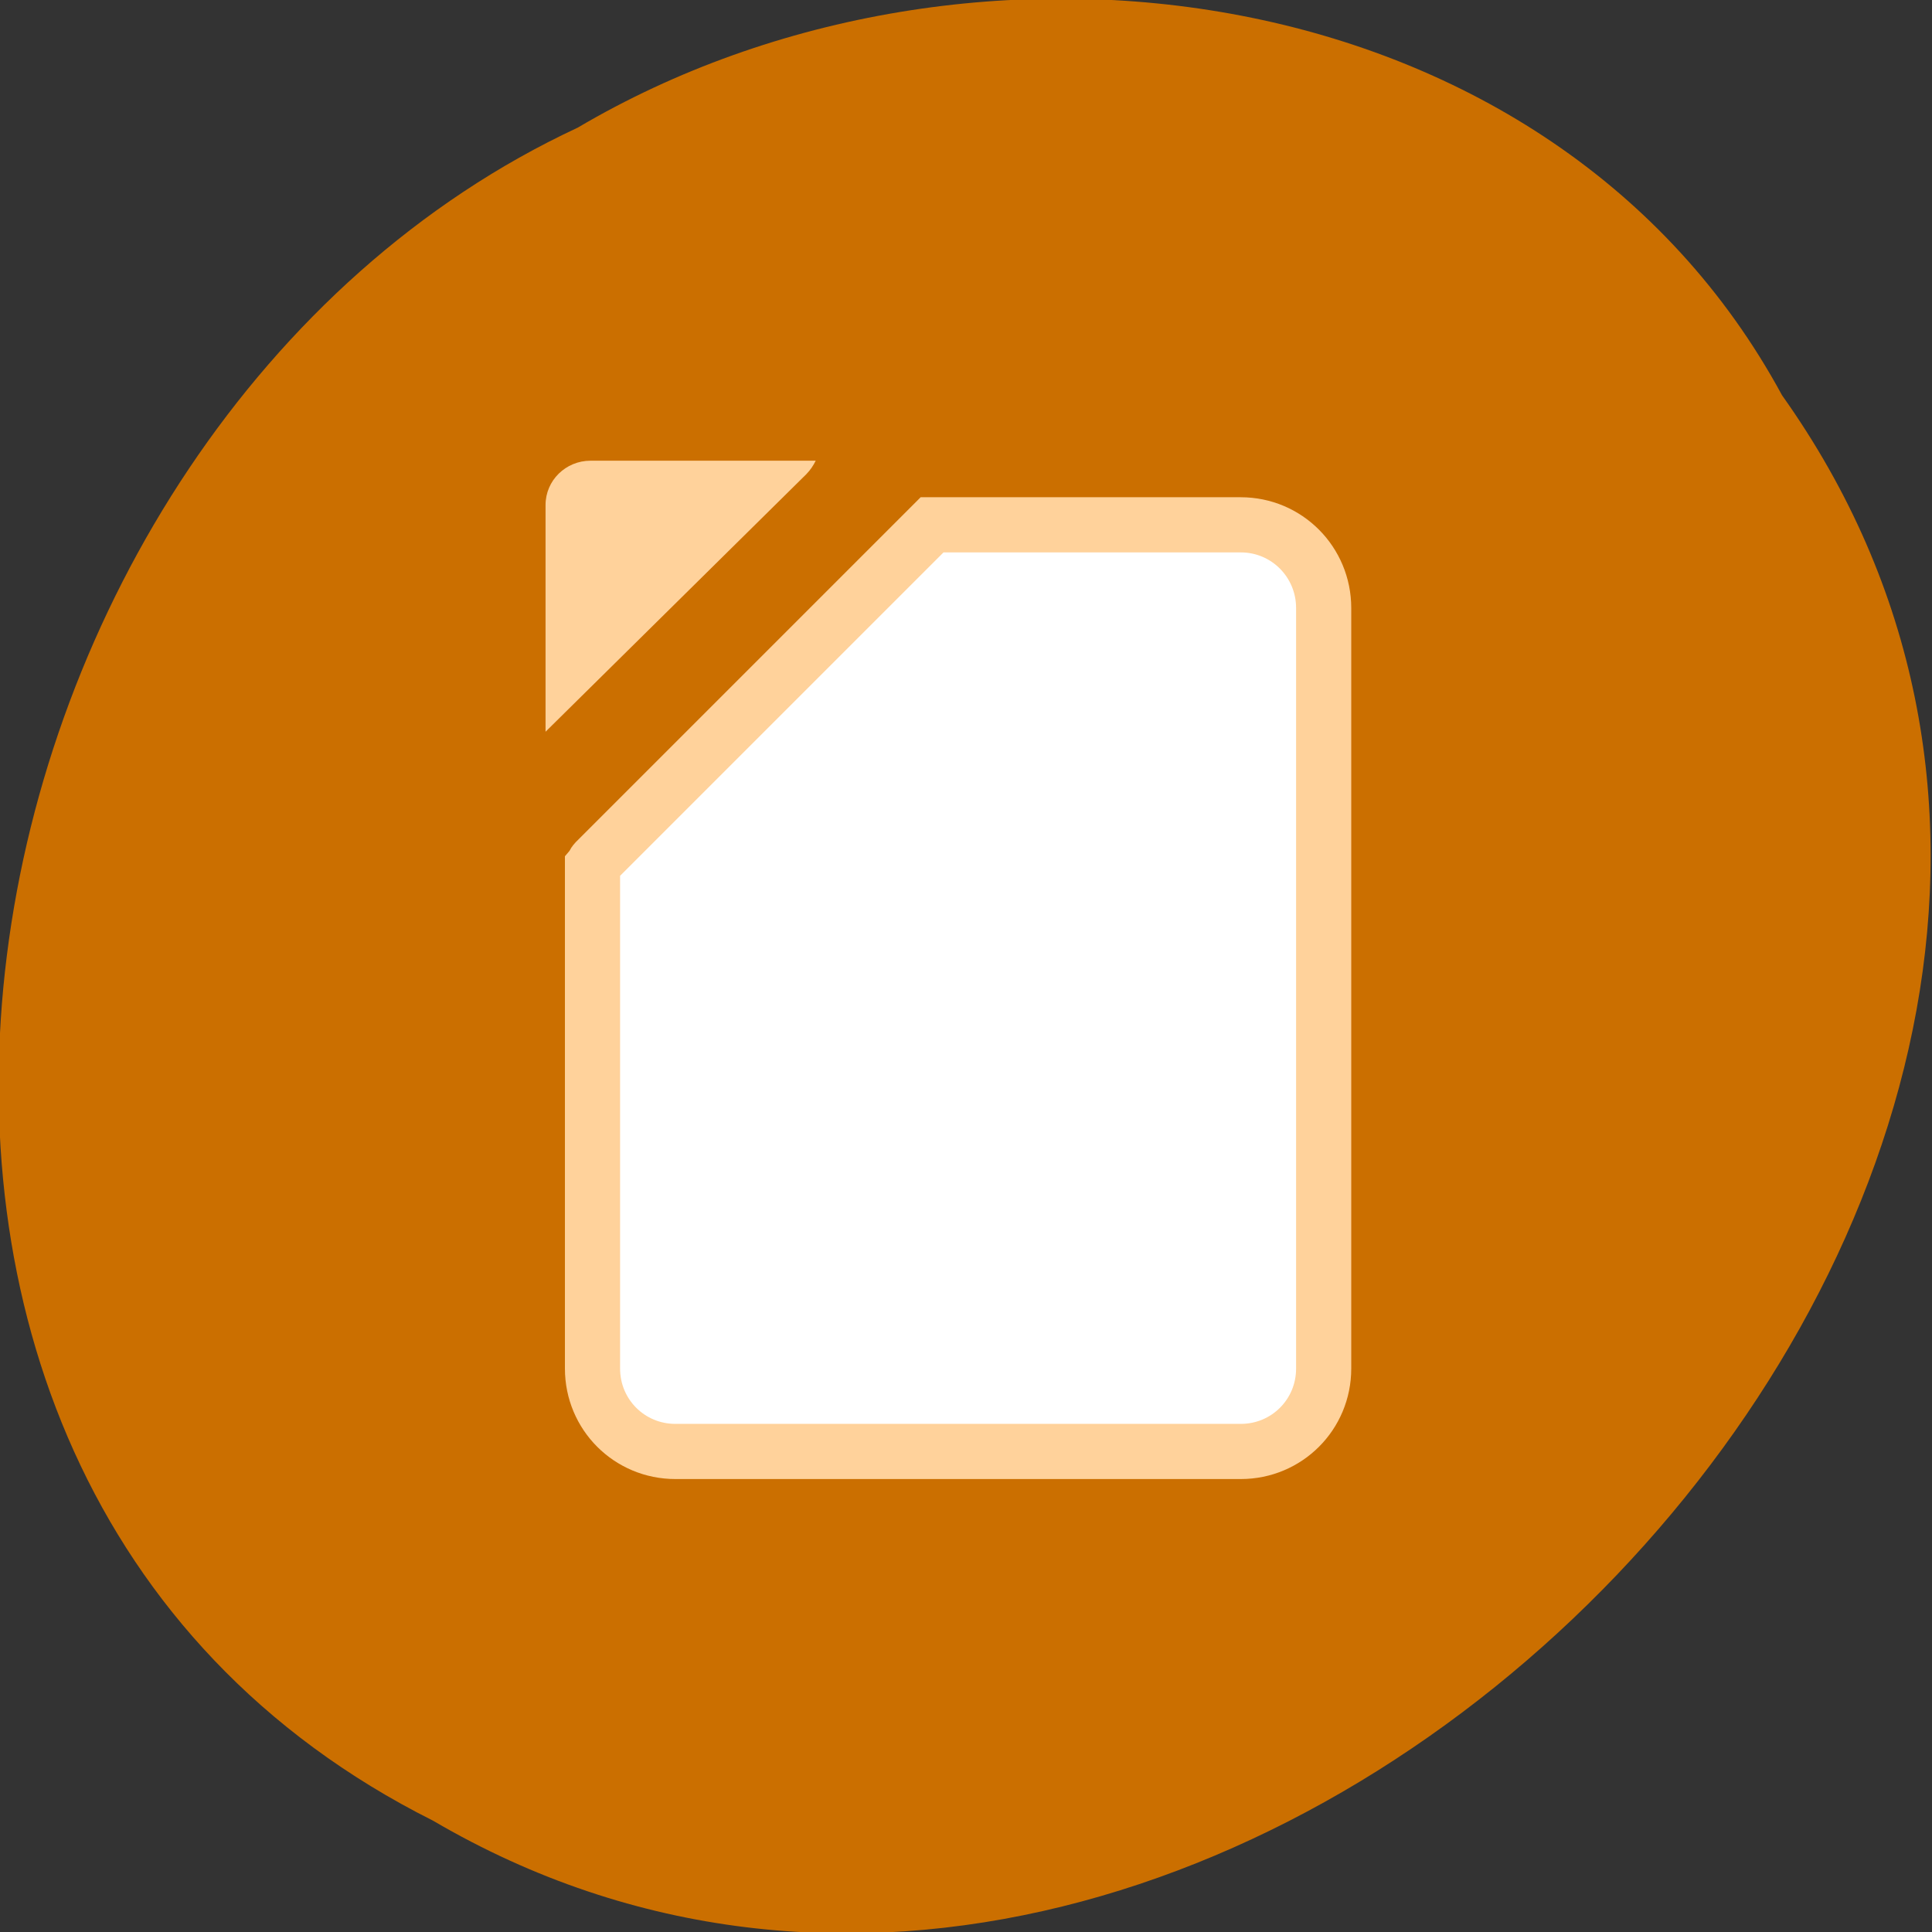 
<svg xmlns="http://www.w3.org/2000/svg" xmlns:xlink="http://www.w3.org/1999/xlink" width="24px" height="24px" viewBox="0 0 24 24" version="1.1">
<rect x="0" y="0" width="24" height="24" fill="#333333" stroke="none"/>
<g id="surface1">
<path style=" stroke:none;fill-rule:nonzero;fill:rgb(79.608%,43.529%,0%);fill-opacity:1;" d="M 22.137 4.91 C 28.953 14.492 15.43 28.508 5.379 22.617 C -3.219 18.305 -0.738 5.273 7.176 1.586 C 12.062 -1.297 19.289 -0.348 22.137 4.91 Z M 22.137 4.91 "/>
<path style="fill-rule:nonzero;fill:rgb(100%,100%,100%);fill-opacity:1;stroke-width:7.29;stroke-linecap:butt;stroke-linejoin:miter;stroke:rgb(100%,82.353%,60.784%);stroke-opacity:1;stroke-miterlimit:4;" d="M -994.49 1797.24 C -1000.573 1797.24 -1005.448 1802.157 -1005.448 1808.24 L -1005.448 1908.74 C -1005.448 1914.823 -1000.573 1919.698 -994.49 1919.698 L -919.782 1919.698 C -913.698 1919.698 -908.823 1914.823 -908.823 1908.74 L -908.823 1842.323 C -908.99 1842.115 -909.032 1841.907 -909.198 1841.74 L -953.698 1797.24 Z M -994.49 1797.24 " transform="matrix(-0.094,0,0,0.094,-78.069,-162.421)"/>
<path style=" stroke:none;fill-rule:nonzero;fill:rgb(100%,82.353%,60.784%);fill-opacity:1;" d="M 10.133 5.723 C 10.105 5.781 10.066 5.84 10.016 5.891 L 6.777 9.09 L 6.777 6.273 C 6.777 5.969 7.027 5.723 7.336 5.723 Z M 10.133 5.723 "/>
</g>
</svg>

